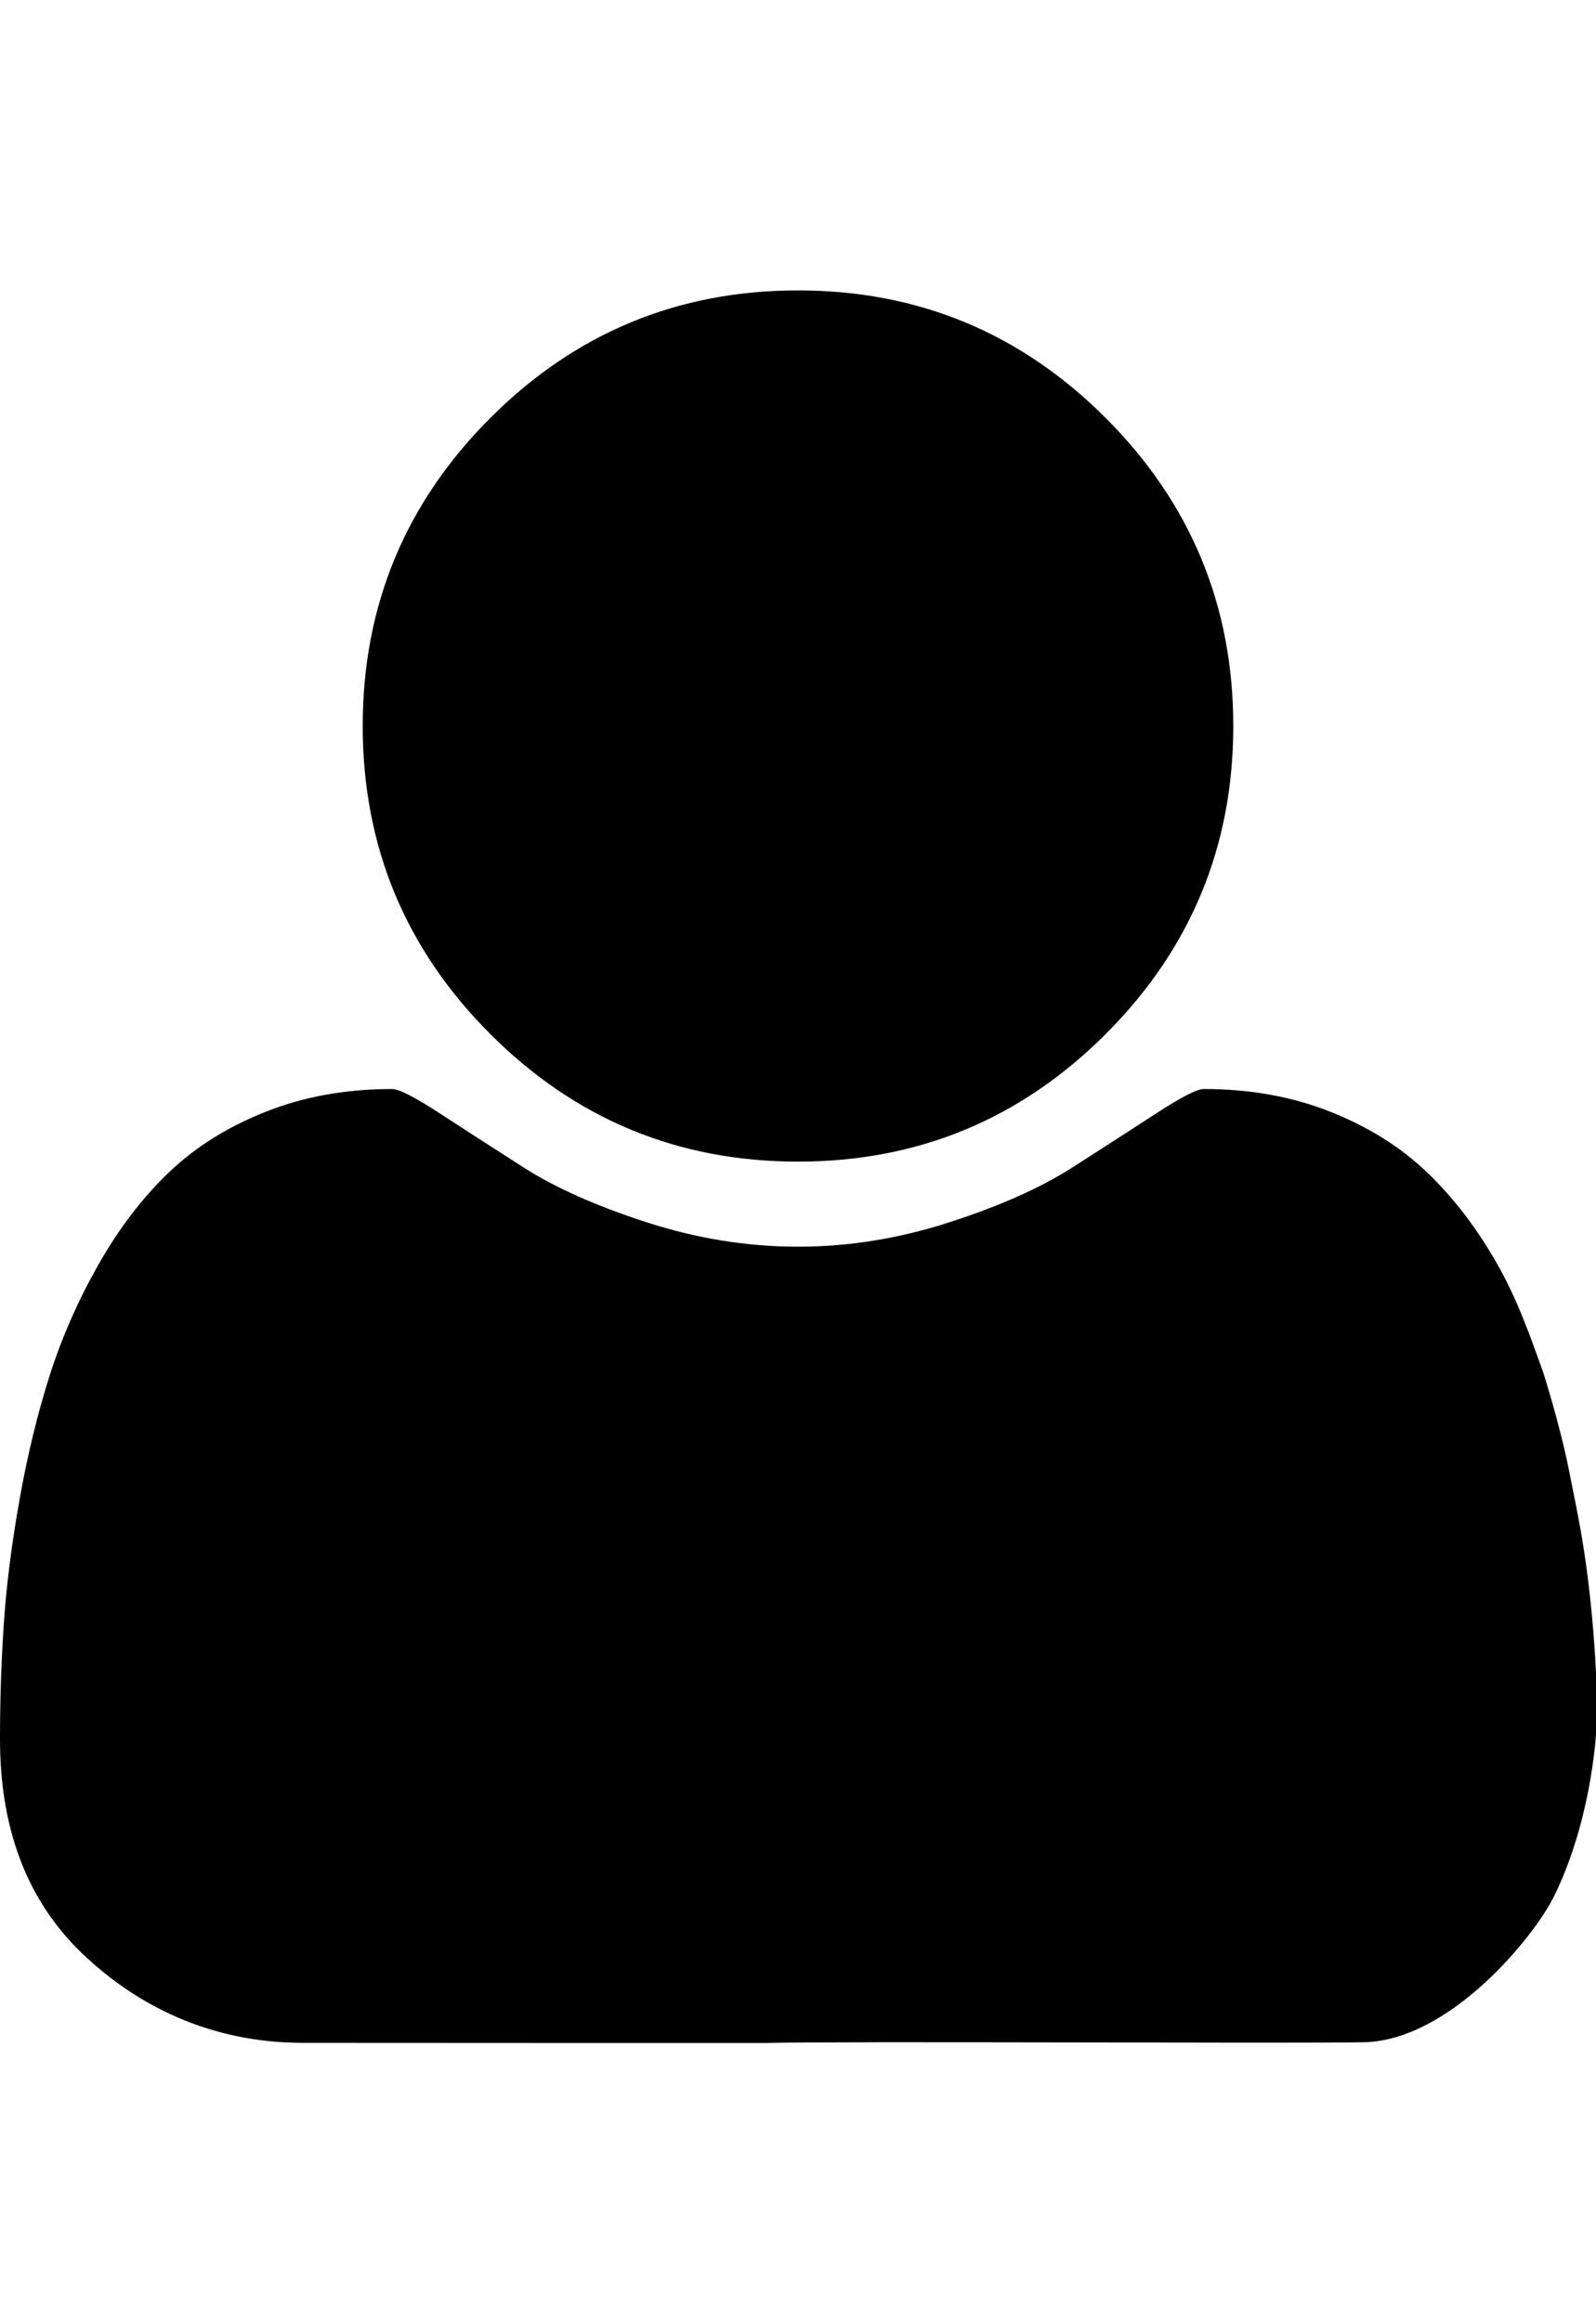 <?xml version="1.0" encoding="UTF-8" standalone="no"?>
<svg
   xmlns:dc="http://purl.org/dc/elements/1.1/"
   xmlns:cc="http://creativecommons.org/ns#"
   xmlns:rdf="http://www.w3.org/1999/02/22-rdf-syntax-ns#"
   xmlns:svg="http://www.w3.org/2000/svg"
   xmlns="http://www.w3.org/2000/svg"
   xmlns:sodipodi="http://sodipodi.sourceforge.net/DTD/sodipodi-0.dtd"
   xmlns:inkscape="http://www.inkscape.org/namespaces/inkscape"
   contentScriptType="text/ecmascript"
   contentStyleType="text/css"
   enable-background="new 0 0 2048 2048"
   height="2048px"
   id="Layer_1"
   preserveAspectRatio="xMidYMid meet"
   version="1.1"
   viewBox="0.0 0 1408.0 2048"
   width="1408.0px"
   xml:space="preserve"
   zoomAndPan="magnify"
   sodipodi:docname="me.svg"
   inkscape:version="0.92.1 r15371"><defs
     id="defs7" /><sodipodi:namedview
     pagecolor="#ffffff"
     bordercolor="#666666"
     borderopacity="1"
     objecttolerance="10"
     gridtolerance="10"
     guidetolerance="10"
     inkscape:pageopacity="0"
     inkscape:pageshadow="2"
     inkscape:window-width="1858"
     inkscape:window-height="1058"
     id="namedview5"
     showgrid="false"
     inkscape:zoom="0.22627418"
     inkscape:cx="1126.7568"
     inkscape:cy="433.84516"
     inkscape:window-x="1974"
     inkscape:window-y="-8"
     inkscape:window-maximized="1"
     inkscape:current-layer="Layer_1" /><path
     d="M 267,1800.839 C 186.333,1800.723 121.667,1768.833 73,1722.5 24.333,1676.167 0,1613 0,1533 c 0,-35.333 1.167,-69.833 3.5,-103.5 2.333,-33.667 7,-70 14,-109 7,-39 15.833,-75.167 26.5,-108.5 10.667,-33.333 25,-65.833 43,-97.5 18,-31.667 38.667,-58.667 62,-81 23.333,-22.333 51.833,-40.167 85.5,-53.5 33.667,-13.333 70.833,-20 111.5,-20 6,0 20,7.167 42,21.5 22,14.333 46.833,30.333 74.5,48 27.667,17.667 63.667,33.667 108,48 44.333,14.333 88.833,21.5 133.5,21.5 44.667,0 89.167,-7.167 133.5,-21.5 44.333,-14.333 80.333,-30.333 108,-48 27.667,-17.667 52.5,-33.667 74.5,-48 22,-14.333 36,-21.5 42,-21.5 40.667,0 77.833,6.667 111.5,20 33.667,13.333 62.167,31.167 85.5,53.5 23.333,22.333 44,49.333 62,81 18,31.667 29.575,65.099 40.238,94.738 0,0 14.687,45.661 22.933,86.884 8.514,42.564 12.336,60.853 16.778,96.37 4.475,35.782 7.809,80.235 7.972,113.854 0.168,34.8 -8.818,106.275 -37.952,165.279 -18.046,36.547 -92.557,127.466 -168.16,128.699 -72.203,1.177 -459.619,-1.105 -528.456,0.648 0,0 -314.883,0 -407.354,-0.133 z M 1088,640 c 0,106 -37.5,196.5 -112.5,271.5 C 900.5,986.5 810,1024 704,1024 598,1024 507.5,986.5 432.5,911.5 357.5,836.5 320,746 320,640 320,534 357.5,443.5 432.5,368.5 507.5,293.5 598,256 704,256 c 106,0 196.5,37.5 271.5,112.5 75,75 112.5,165.5 112.5,271.5 z"
     id="path2"
     inkscape:connector-curvature="0"
     sodipodi:nodetypes="ssssssssssssssssssssssssssscssssssssss" /></svg>